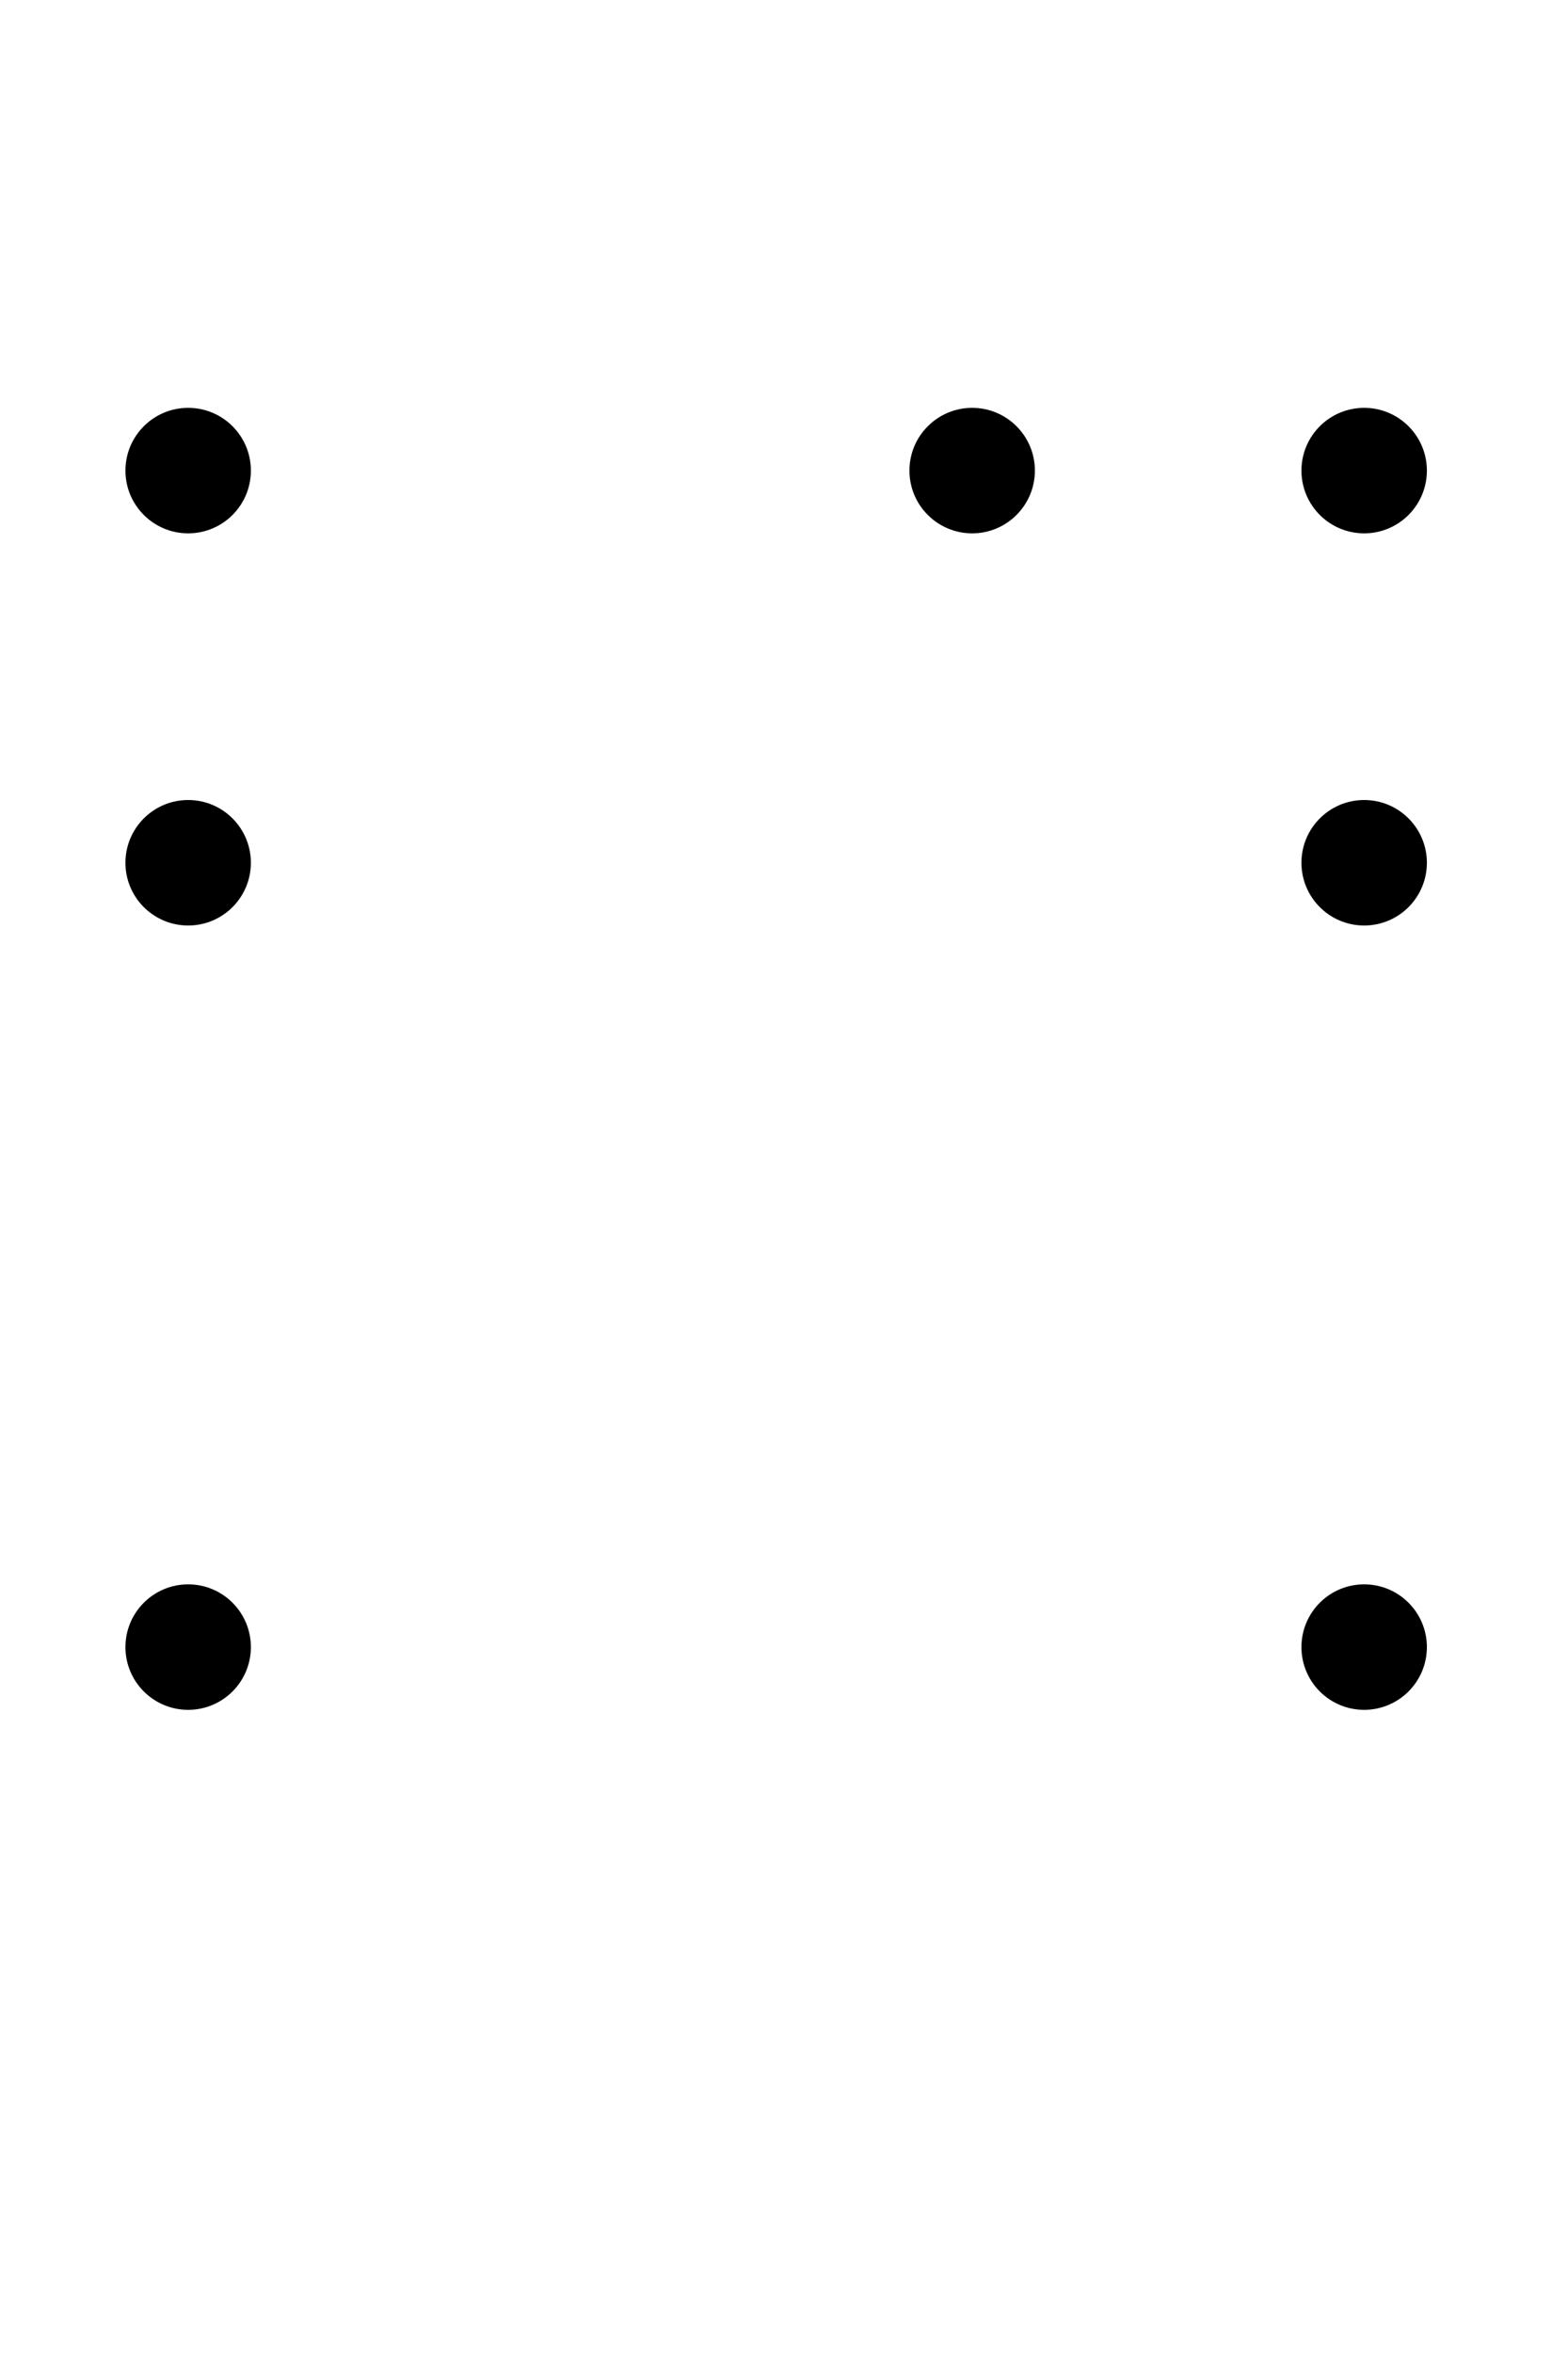 <?xml version="1.0" encoding="utf-8" ?>
<svg baseProfile="full" height="30.0cm" version="1.1" width="20cm" xmlns="http://www.w3.org/2000/svg" xmlns:ev="http://www.w3.org/2001/xml-events" xmlns:xlink="http://www.w3.org/1999/xlink"><defs /><circle cx="2.4cm" cy="6.0cm" fill="black" r="0.8cm" /><circle cx="12.4cm" cy="6.0cm" fill="black" r="0.8cm" /><circle cx="17.4cm" cy="6.0cm" fill="black" r="0.8cm" /><circle cx="2.4cm" cy="11.0cm" fill="black" r="0.8cm" /><circle cx="17.4cm" cy="11.0cm" fill="black" r="0.8cm" /><circle cx="2.4cm" cy="21.0cm" fill="black" r="0.8cm" /><circle cx="17.4cm" cy="21.0cm" fill="black" r="0.8cm" /></svg>